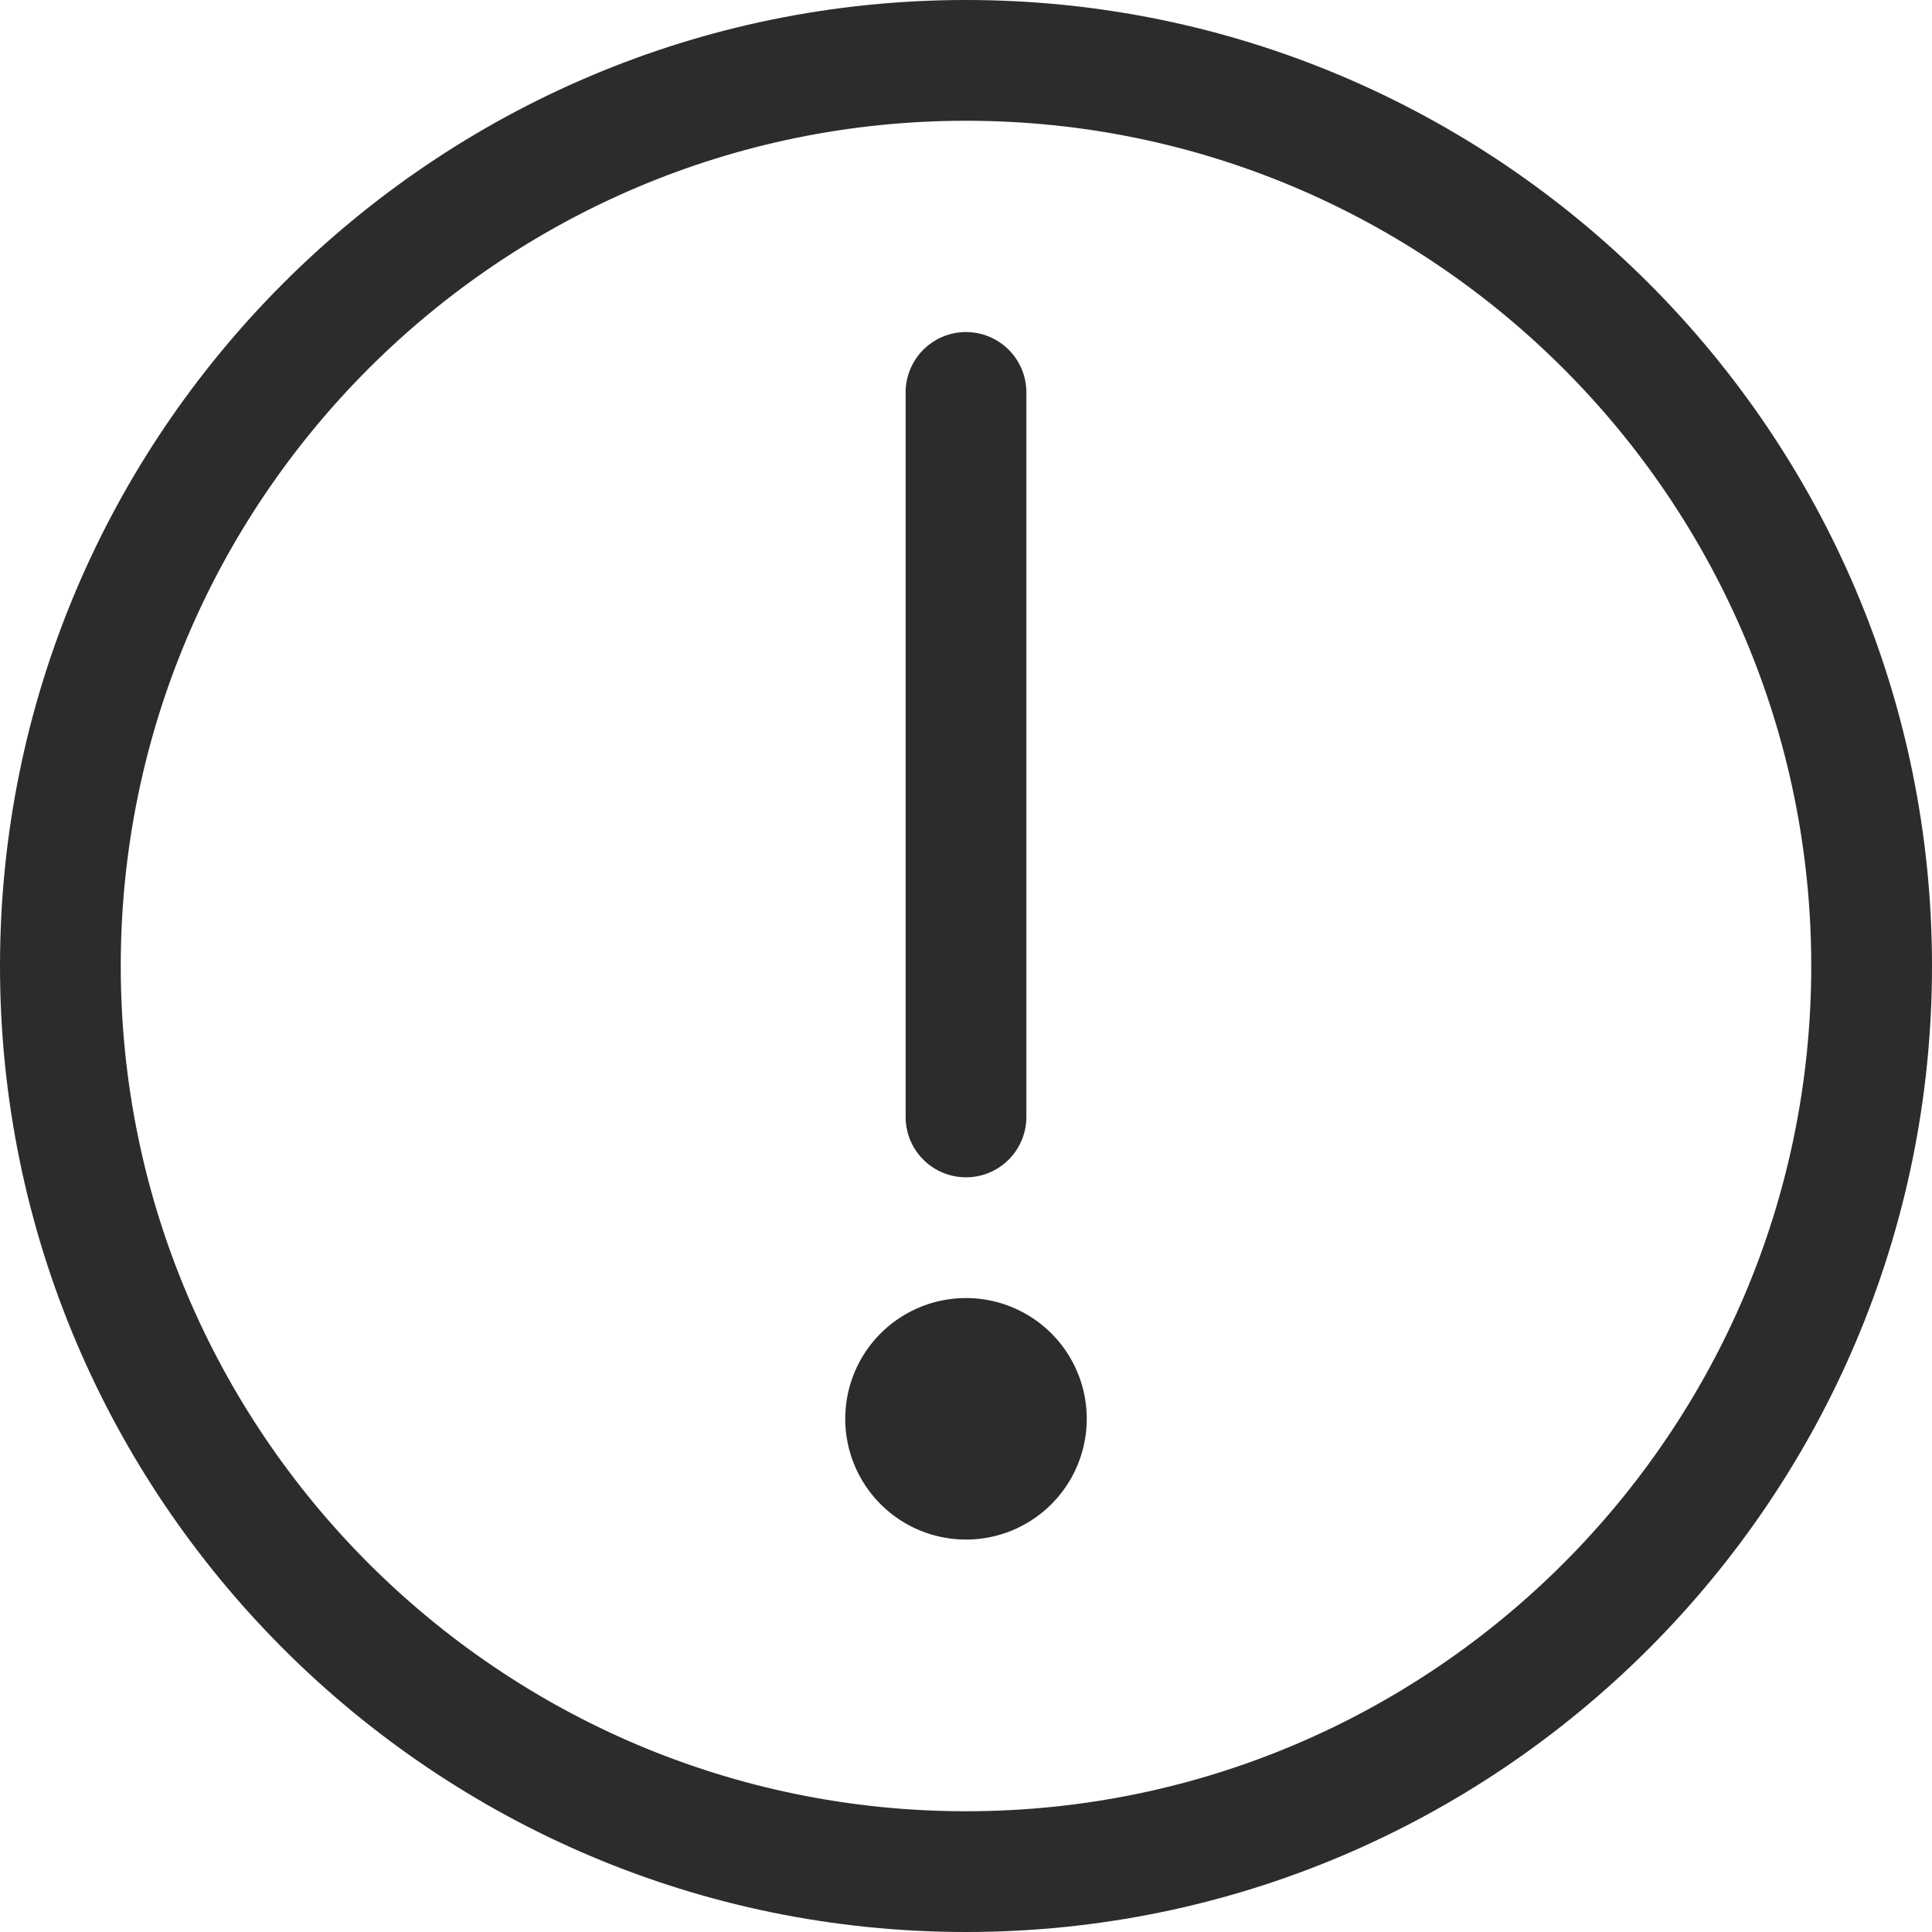 <?xml version="1.0" standalone="no"?><!DOCTYPE svg PUBLIC "-//W3C//DTD SVG 1.1//EN" "http://www.w3.org/Graphics/SVG/1.1/DTD/svg11.dtd"><svg t="1530000503239" class="icon" style="" viewBox="0 0 1024 1024" version="1.1" xmlns="http://www.w3.org/2000/svg" p-id="15258" xmlns:xlink="http://www.w3.org/1999/xlink" width="70" height="70"><defs><style type="text/css"></style></defs><path d="M512 0C229.696 0 0 229.696 0 512s229.696 512 512 512 512-229.696 512-512-229.696-512-512-512z m0 960c-247.04 0-448-200.96-448-448s200.96-448 448-448 448 200.96 448 448-200.96 448-448 448z" fill="#2c2c2c" p-id="15259"></path><path d="M512 624a32 32 0 0 0 32-32v-384a32 32 0 1 0-64 0v384a32 32 0 0 0 32 32z" fill="#2c2c2c" p-id="15260"></path><path d="M512 752m-64 0a64 64 0 1 0 128 0 64 64 0 1 0-128 0Z" fill="#2c2c2c" p-id="15261"></path></svg>